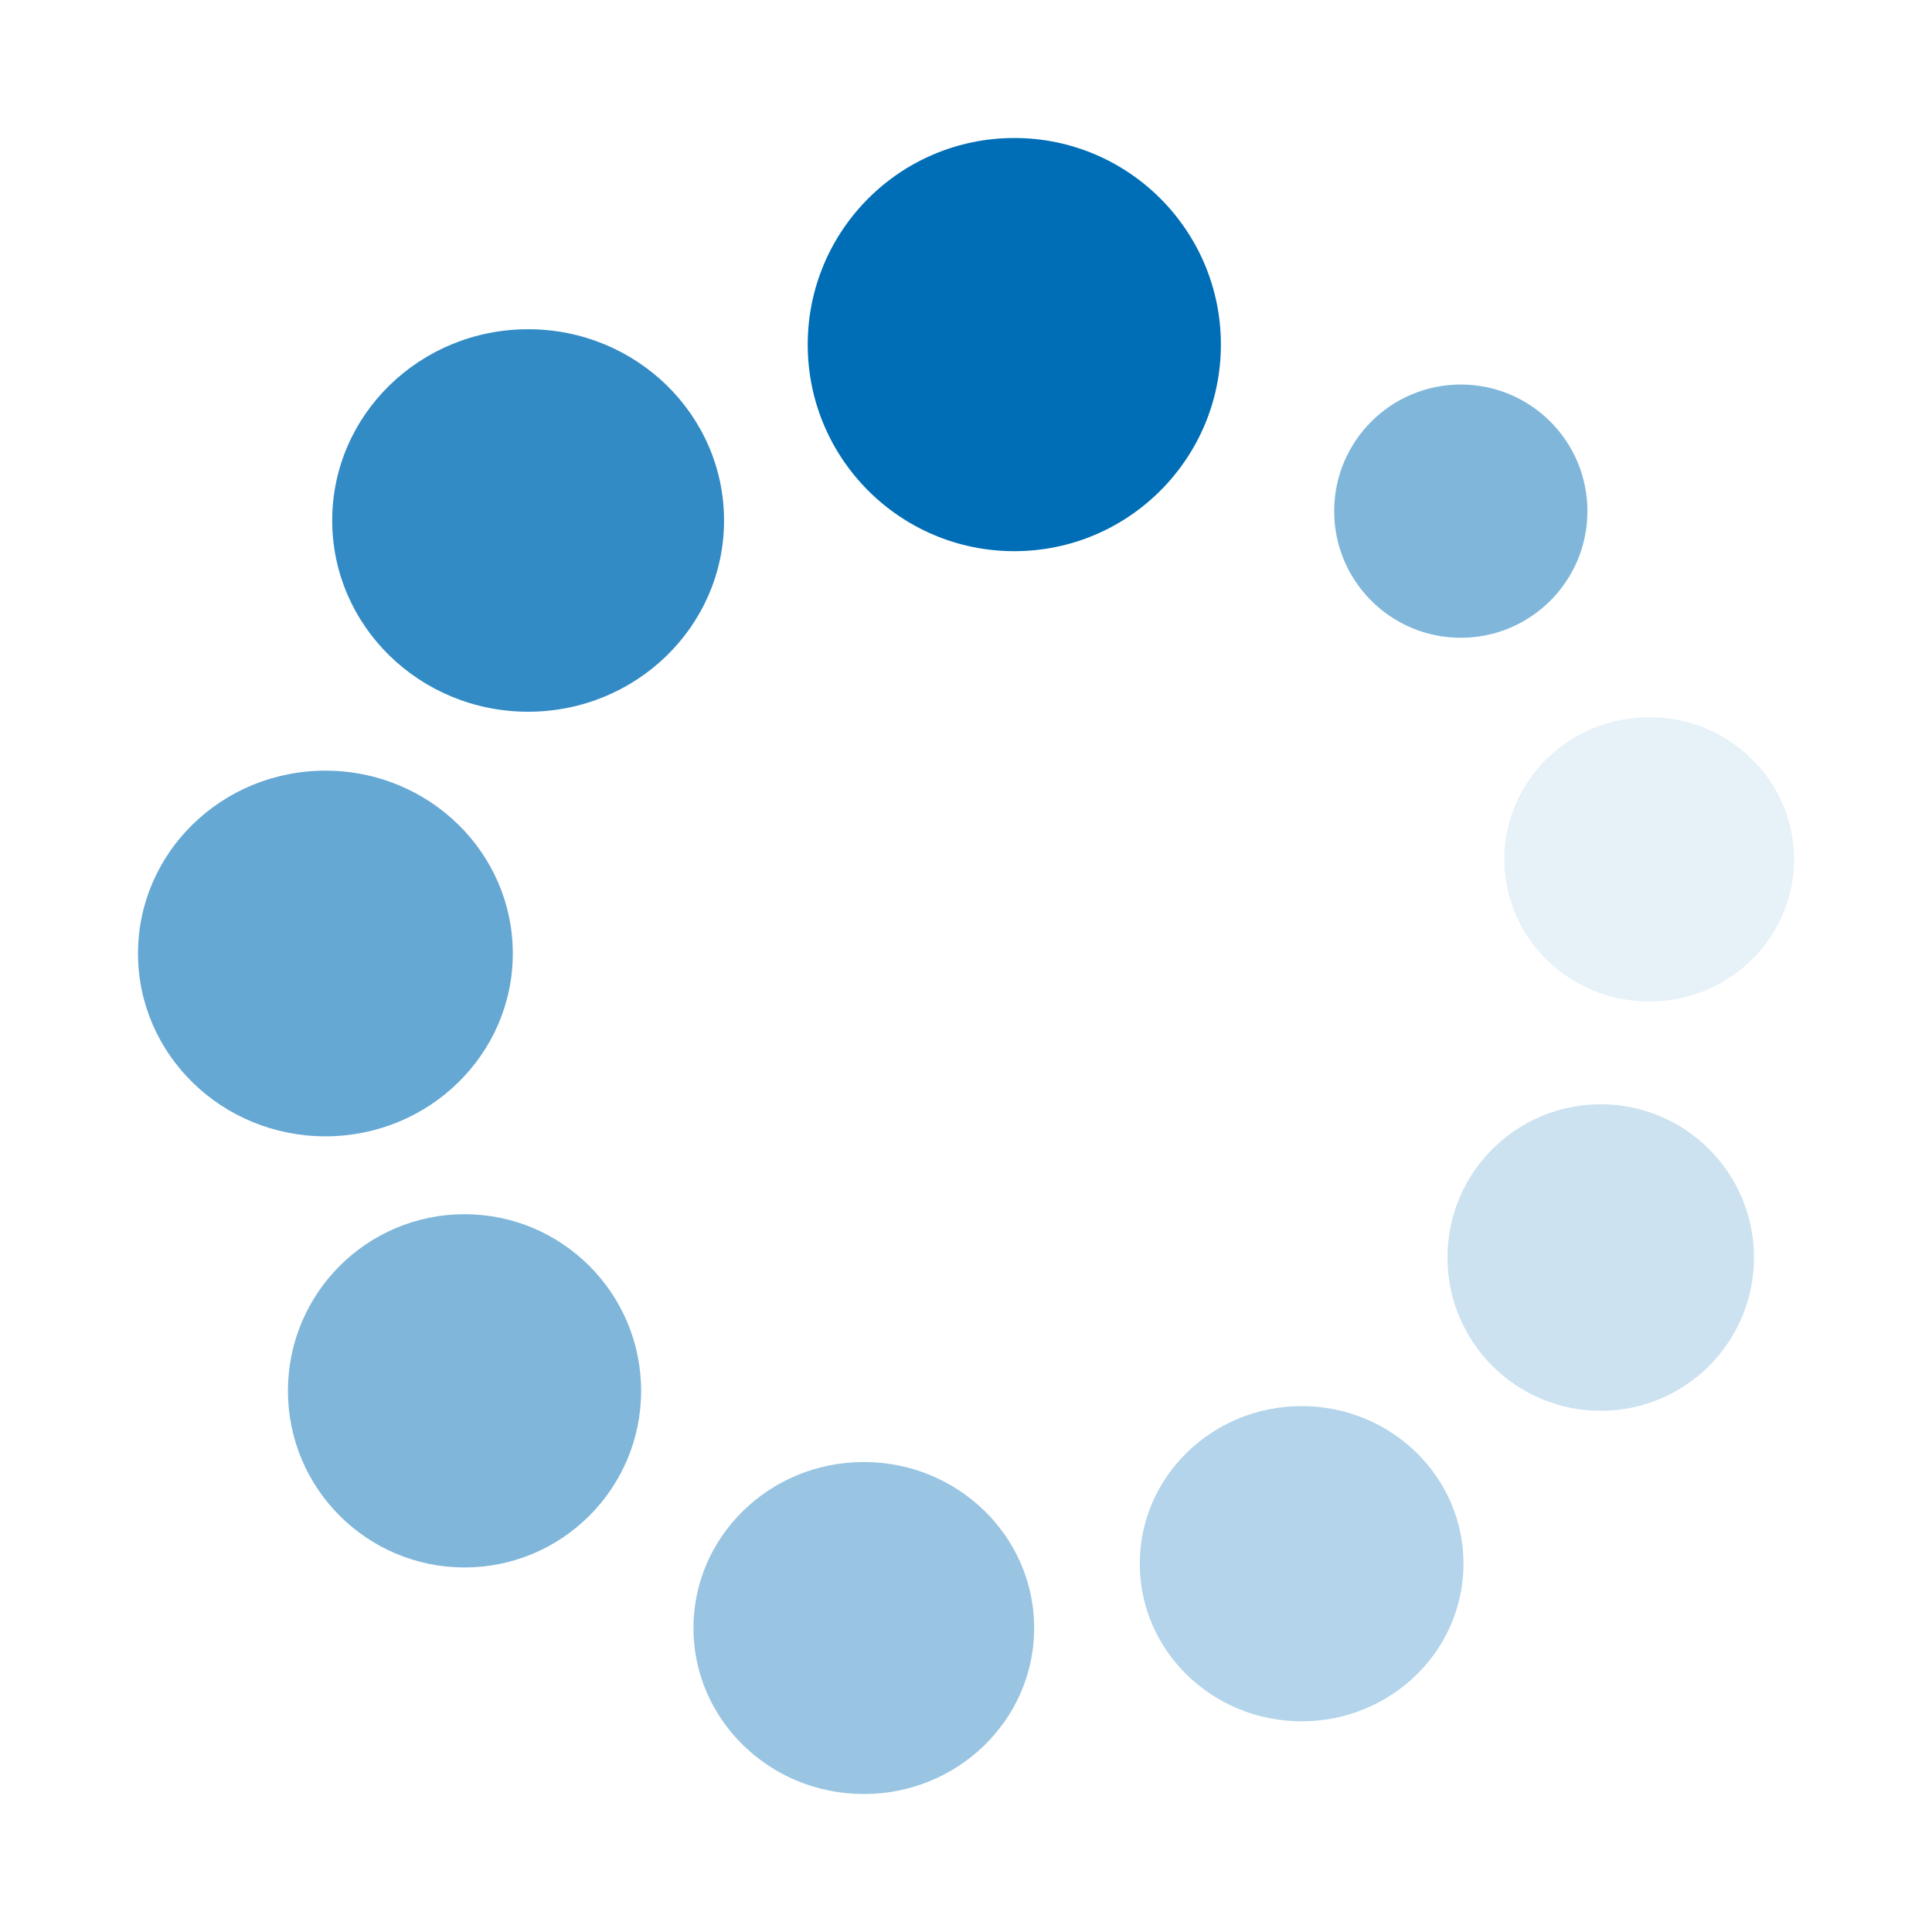 <svg width="56" height="56" viewBox="0 0 56 56" fill="none" xmlns="http://www.w3.org/2000/svg">
<path opacity="0.5" d="M13.464 45.433C16.291 45.433 18.583 43.141 18.583 40.314C18.583 37.487 16.291 35.195 13.464 35.195C10.637 35.195 8.346 37.487 8.346 40.314C8.346 43.141 10.637 45.433 13.464 45.433Z" fill="#006EB7"/>
<path opacity="0.2" d="M46.398 40.893C48.851 40.893 50.84 38.904 50.84 36.45C50.84 33.997 48.851 32.008 46.398 32.008C43.944 32.008 41.955 33.997 41.955 36.45C41.955 38.904 43.944 40.893 46.398 40.893Z" fill="#006EB7"/>
<path opacity="0.5" d="M42.342 18.486C44.369 18.486 46.012 16.843 46.012 14.816C46.012 12.789 44.369 11.146 42.342 11.146C40.315 11.146 38.672 12.789 38.672 14.816C38.672 16.843 40.315 18.486 42.342 18.486Z" fill="#006EB7"/>
<path opacity="0.6" d="M9.432 32.937C12.432 32.937 14.864 30.564 14.864 27.637C14.864 24.71 12.432 22.338 9.432 22.338C6.432 22.338 4 24.71 4 27.637C4 30.564 6.432 32.937 9.432 32.937Z" fill="#006EB7"/>
<path opacity="0.4" d="M25.038 52.001C27.765 52.001 29.976 49.847 29.976 47.189C29.976 44.531 27.765 42.377 25.038 42.377C22.311 42.377 20.1 44.531 20.1 47.189C20.1 49.847 22.311 52.001 25.038 52.001Z" fill="#006EB7"/>
<path opacity="0.3" d="M37.728 49.893C40.319 49.893 42.42 47.848 42.42 45.325C42.42 42.802 40.319 40.757 37.728 40.757C35.138 40.757 33.037 42.802 33.037 45.325C33.037 47.848 35.138 49.893 37.728 49.893Z" fill="#006EB7"/>
<path opacity="0.8" d="M15.308 20.63C18.444 20.63 20.987 18.148 20.987 15.086C20.987 12.025 18.444 9.543 15.308 9.543C12.171 9.543 9.629 12.025 9.629 15.086C9.629 18.148 12.171 20.63 15.308 20.63Z" fill="#006EB7"/>
<path opacity="0.1" d="M47.803 29.028C50.121 29.028 52.001 27.184 52.001 24.908C52.001 22.633 50.121 20.789 47.803 20.789C45.485 20.789 43.605 22.633 43.605 24.908C43.605 27.184 45.485 29.028 47.803 29.028Z" fill="#006EB7"/>
<path d="M29.4 15.976C32.707 15.976 35.388 13.295 35.388 9.988C35.388 6.681 32.707 4 29.4 4C26.093 4 23.412 6.681 23.412 9.988C23.412 13.295 26.093 15.976 29.4 15.976Z" fill="#006EB7"/>
</svg>
